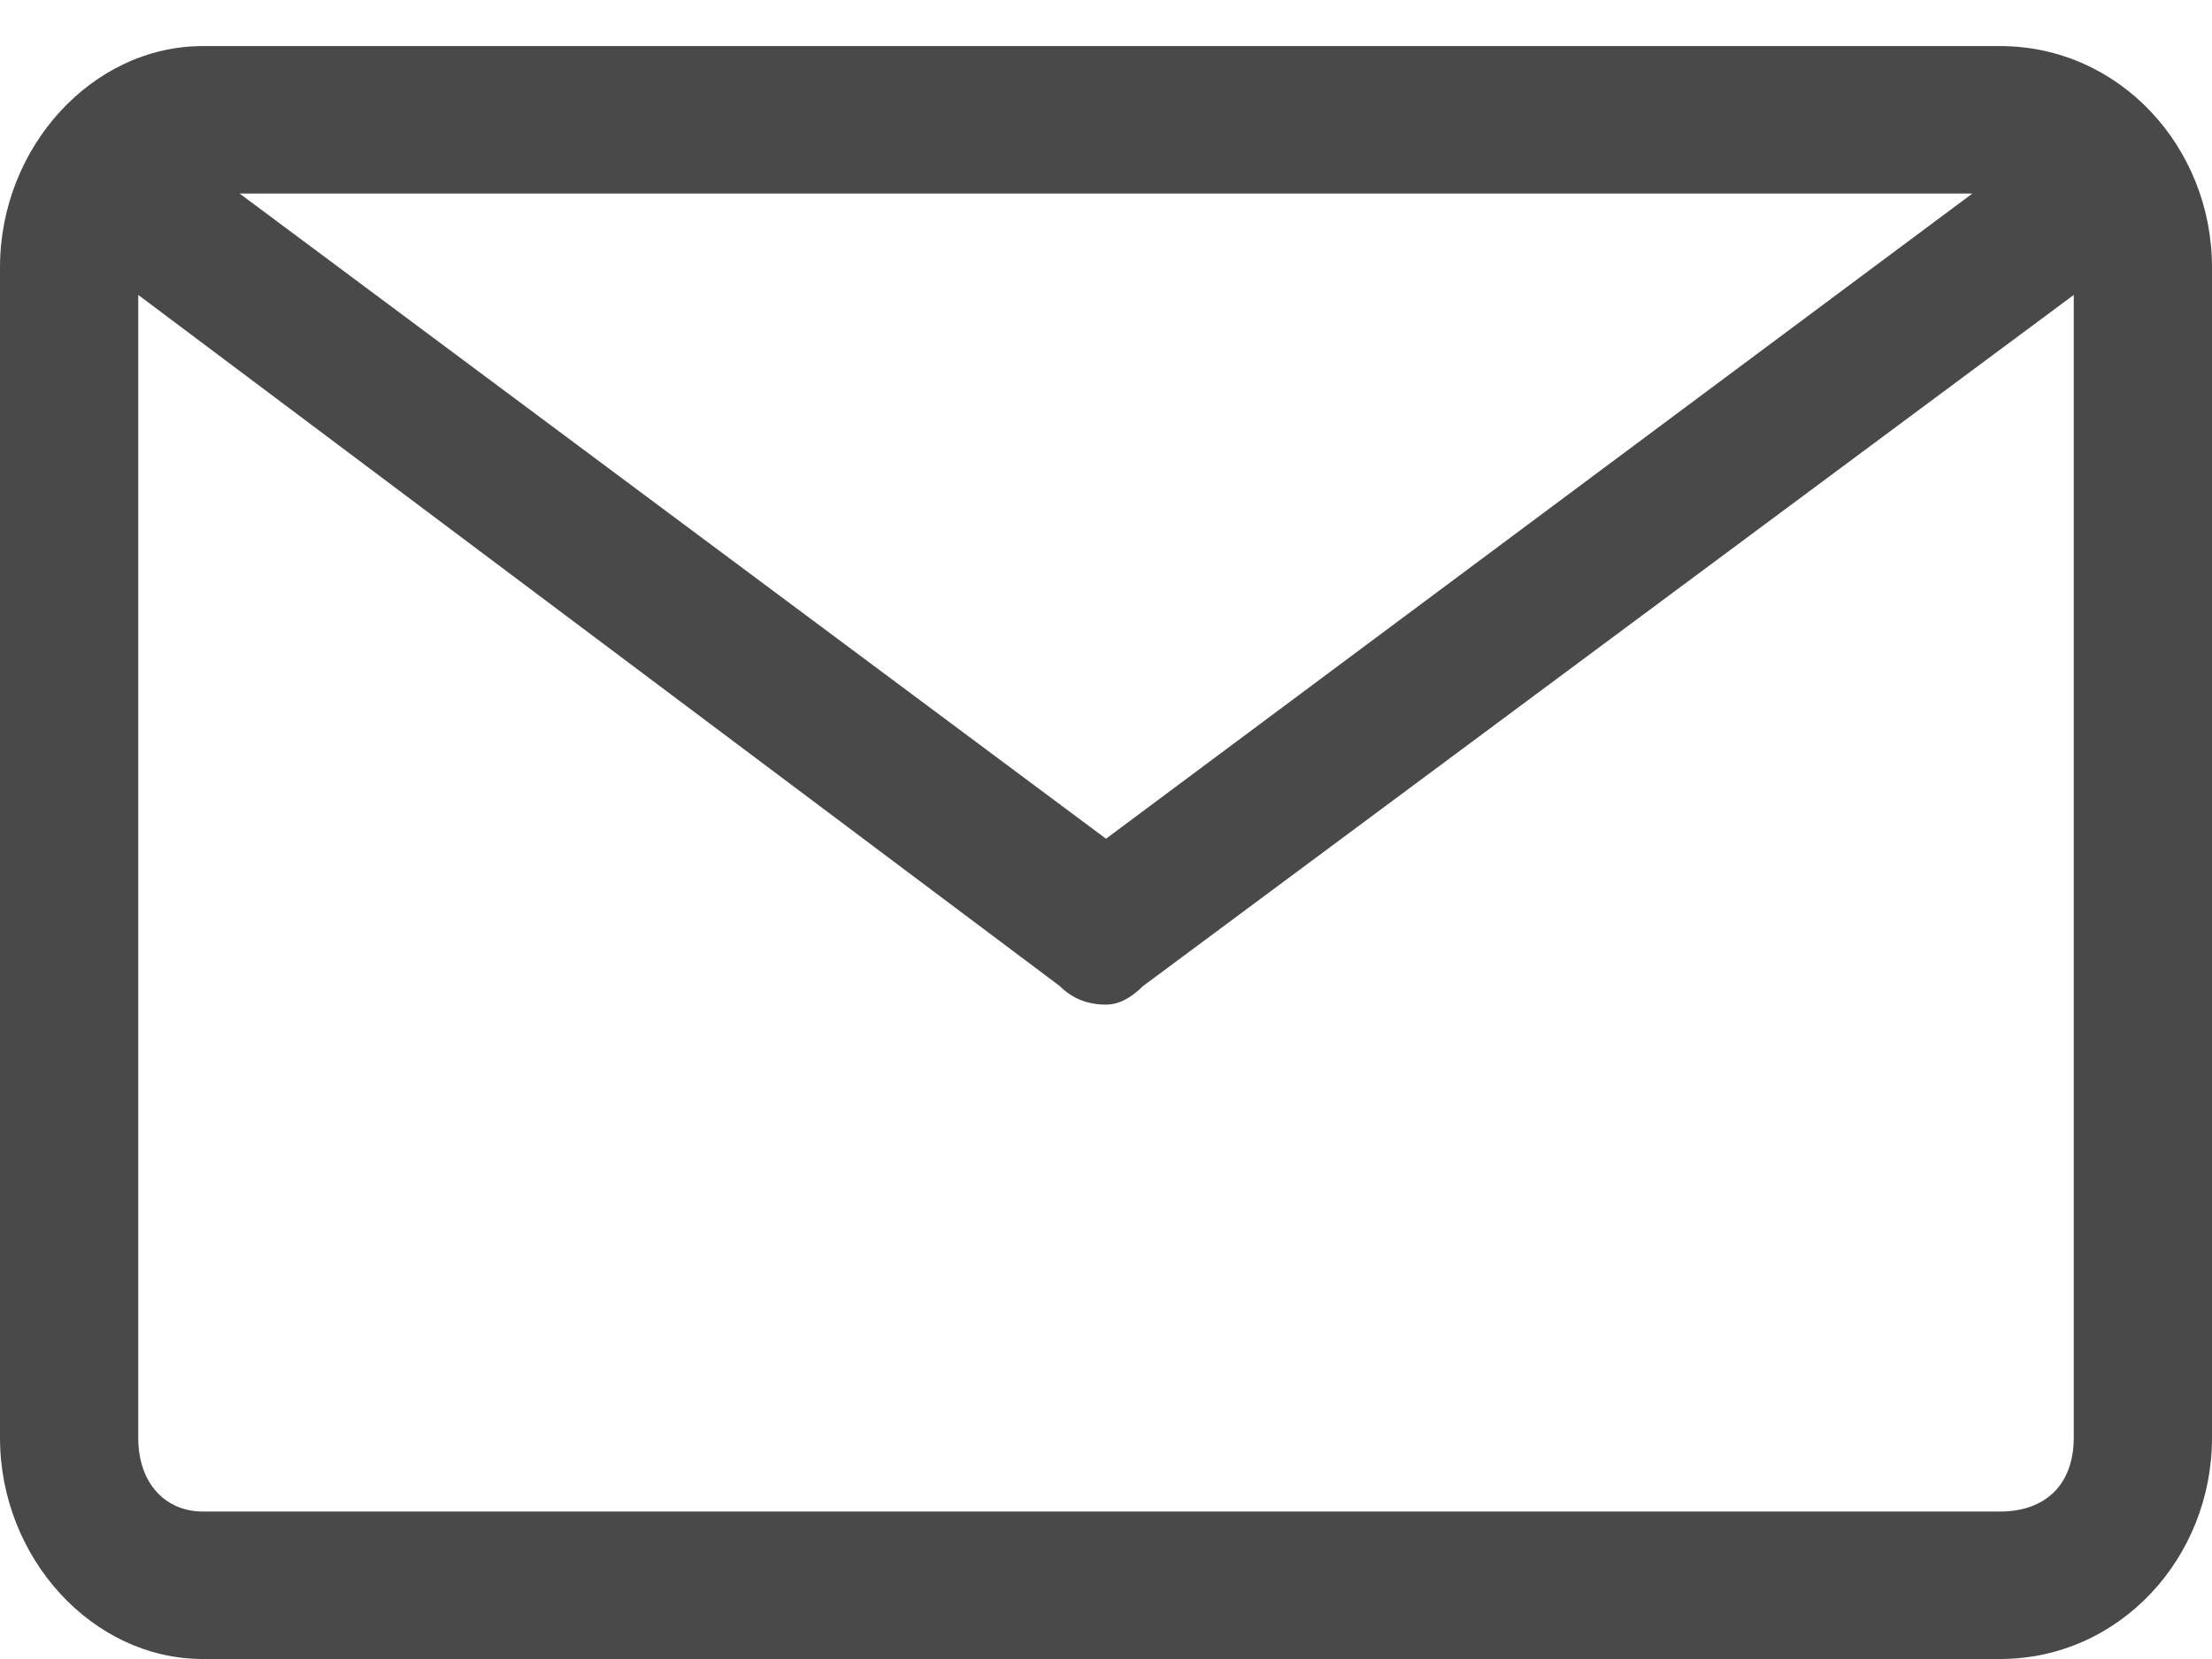 <svg version="1.2" xmlns="http://www.w3.org/2000/svg" viewBox="0 0 24 18" width="24" height="18"><style>.a{fill-rule: evenodd;fill:#1c1c1c}</style><g style="opacity:.8"><path class="a" d="m24 2.9v12.7c0 1.3-1 2.4-2.3 2.4h-19.5c-1.2 0-2.2-1.1-2.2-2.4v-12.7c0-1.3 1-2.4 2.2-2.4h19.5c1.3 0 2.3 1.1 2.3 2.4zm-2.6-0.8l-9.4 7-9.4-7zm0.3 14.3h-19.5c-0.4 0-0.7-0.3-0.7-0.8v-12.4l10 7.5q0.2 0.2 0.5 0.2 0.2 0 0.4-0.2l10.1-7.5v12.4c0 0.5-0.3 0.8-0.8 0.8z"/></g></svg>